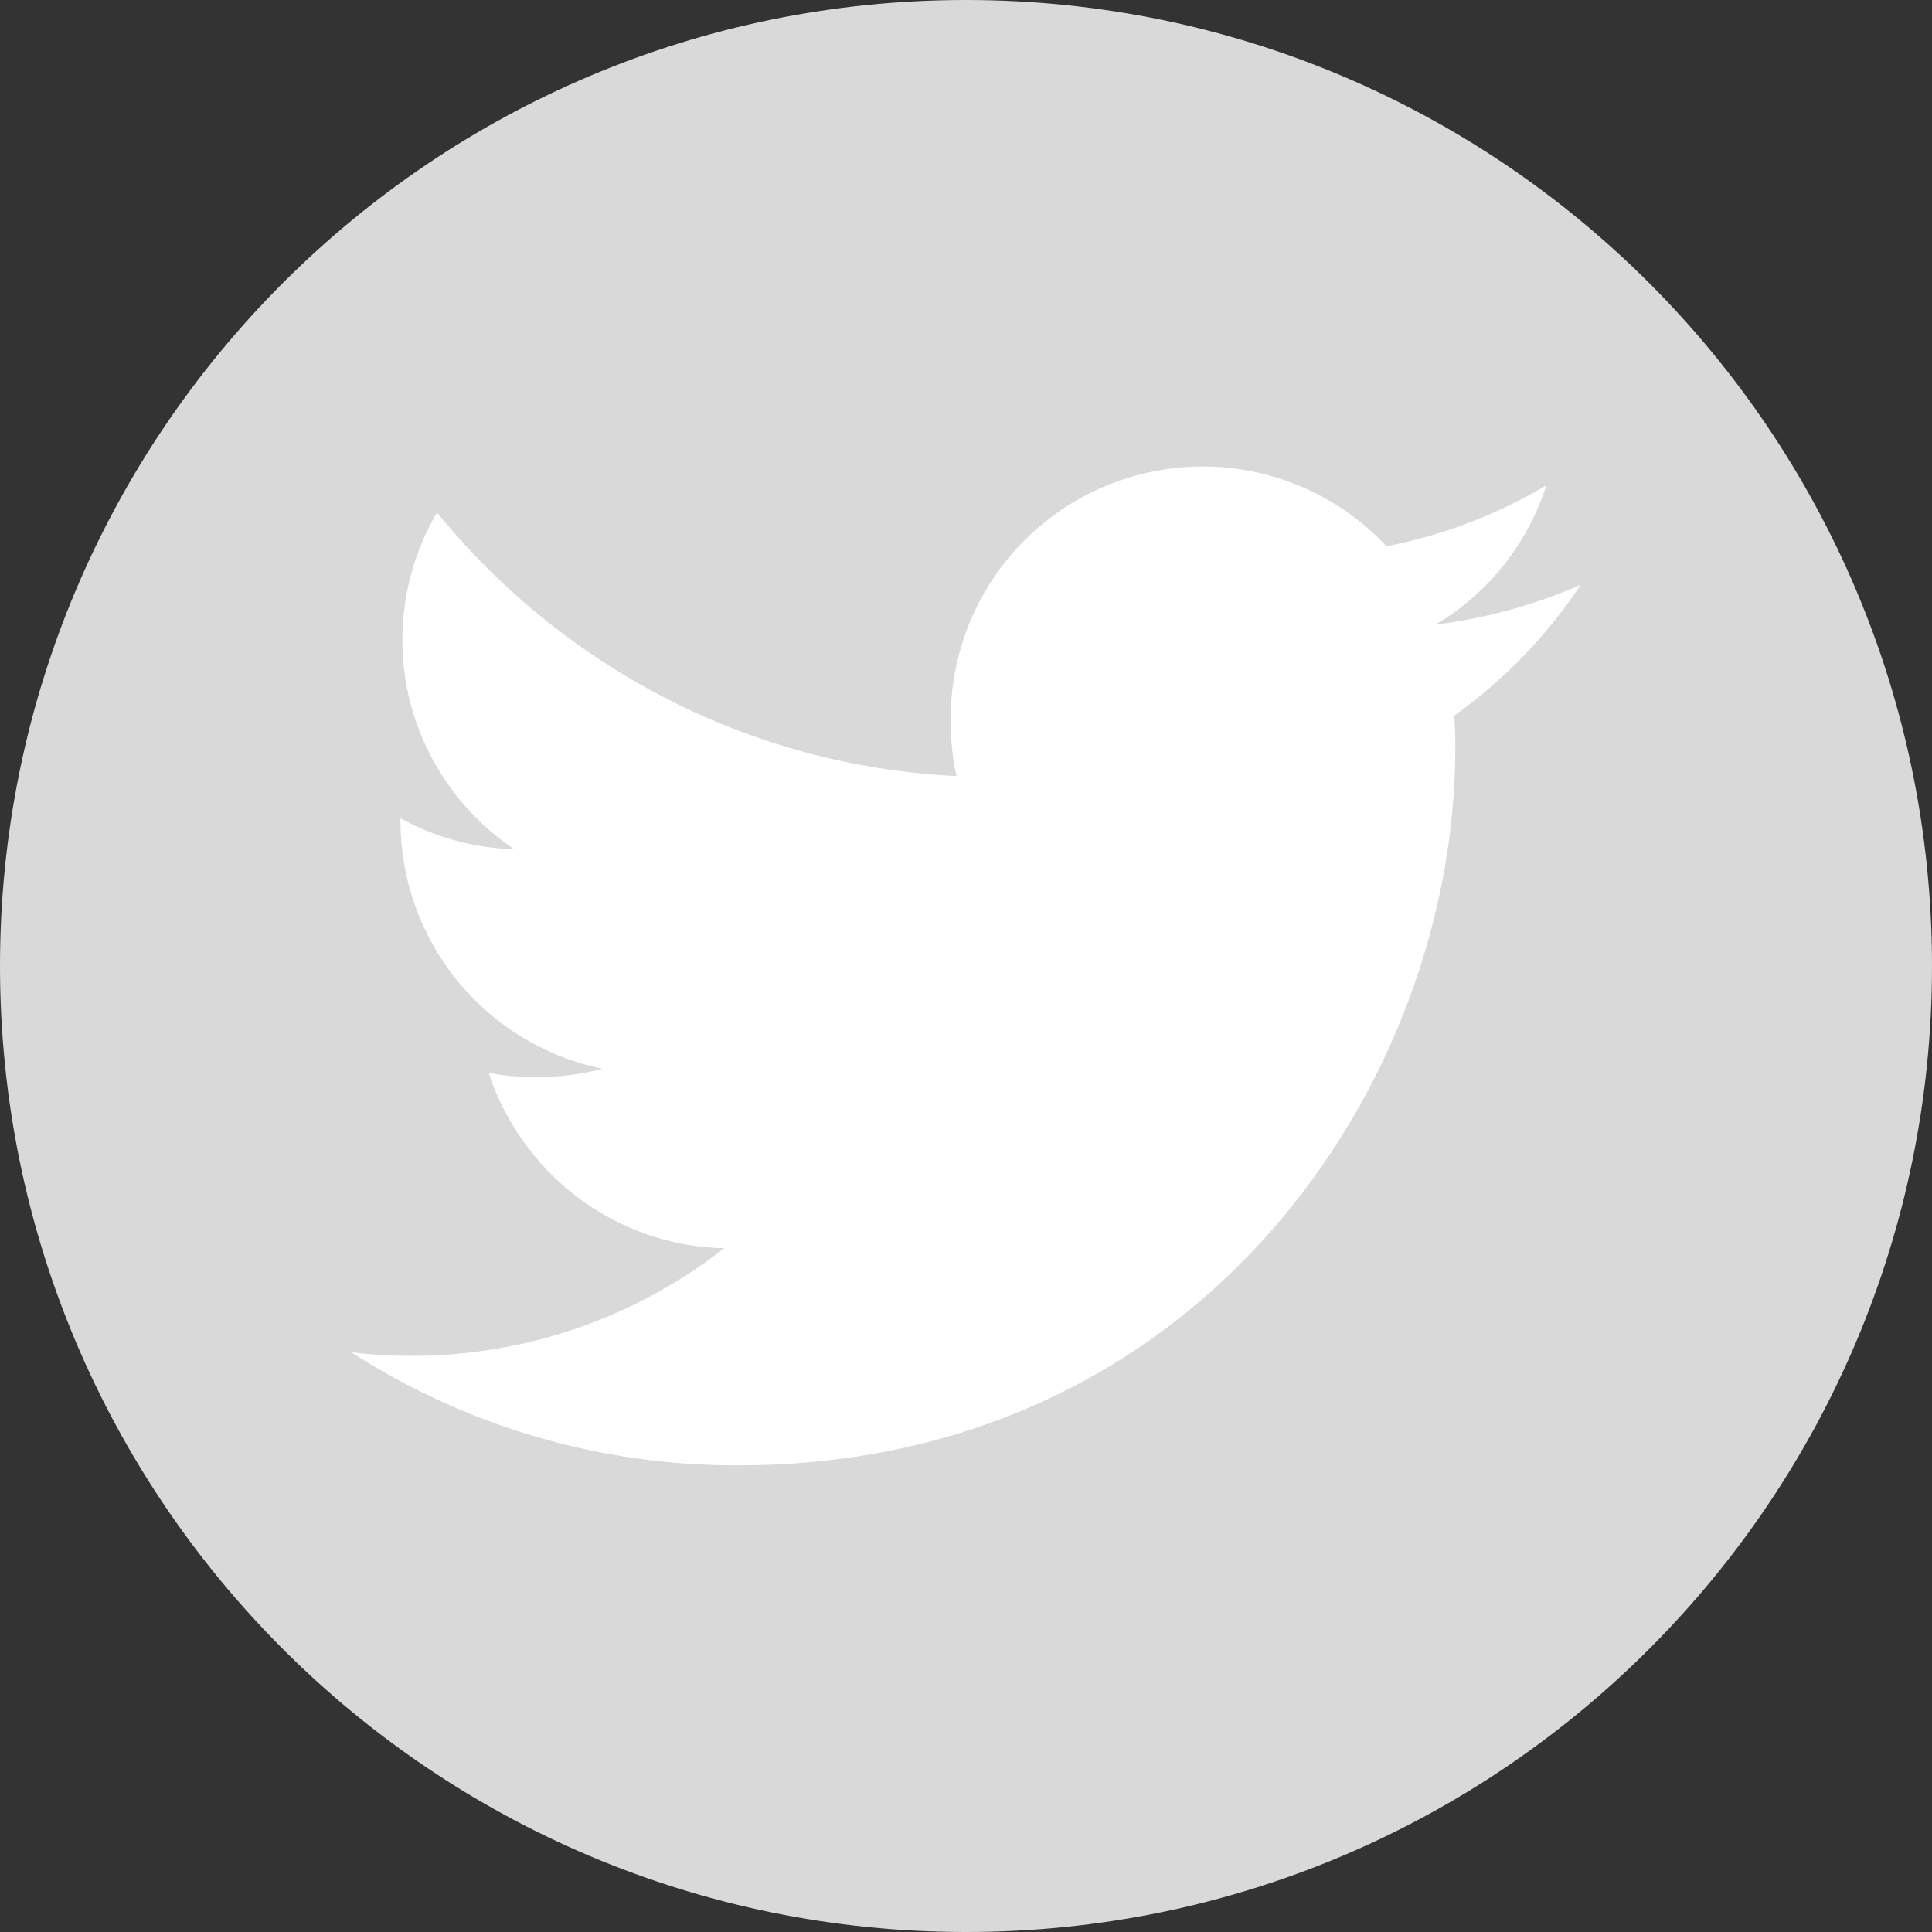 <!-- Generated by IcoMoon.io -->
<svg version="1.1" xmlns="http://www.w3.org/2000/svg" width="32" height="32" viewBox="0 0 32 32">
<rect x="0" y="0" width="32" height="32" fill="#333333" stroke="none"/>
<title>twitter</title>
<path fill="#d9d9d9" d="M32 16c0 8.837-7.163 16-16 16s-16-7.163-16-16c0-8.837 7.163-16 16-16s16 7.163 16 16z"></path>
<path fill="#fff" d="M26.182 9.686c-0.766 0.334-1.576 0.556-2.406 0.659 0.874-0.518 1.528-1.339 1.837-2.307-0.818 0.485-1.714 0.827-2.647 1.010-0.572-0.611-1.315-1.036-2.132-1.22s-1.67-0.117-2.449 0.191c-0.779 0.308-1.447 0.843-1.917 1.535s-0.722 1.511-0.722 2.348c0 0.331 0.027 0.65 0.097 0.952-3.471-0.169-6.542-1.833-8.605-4.366-0.374 0.64-0.572 1.367-0.574 2.109 0 1.446 0.745 2.728 1.854 3.469-0.66-0.018-1.307-0.194-1.885-0.513v0.046c0.001 0.964 0.334 1.899 0.943 2.646s1.457 1.262 2.402 1.457c-0.357 0.094-0.725 0.14-1.095 0.136-0.267 0-0.537-0.015-0.79-0.071 0.541 1.654 2.075 2.869 3.901 2.908-1.478 1.156-3.3 1.784-5.176 1.782-0.334 0.002-0.667-0.018-0.999-0.059 1.909 1.23 4.133 1.881 6.404 1.873 7.682 0 11.882-6.364 11.882-11.88 0-0.183-0.006-0.362-0.015-0.54 0.823-0.588 1.532-1.322 2.092-2.165v-0.001z"></path>
</svg>
